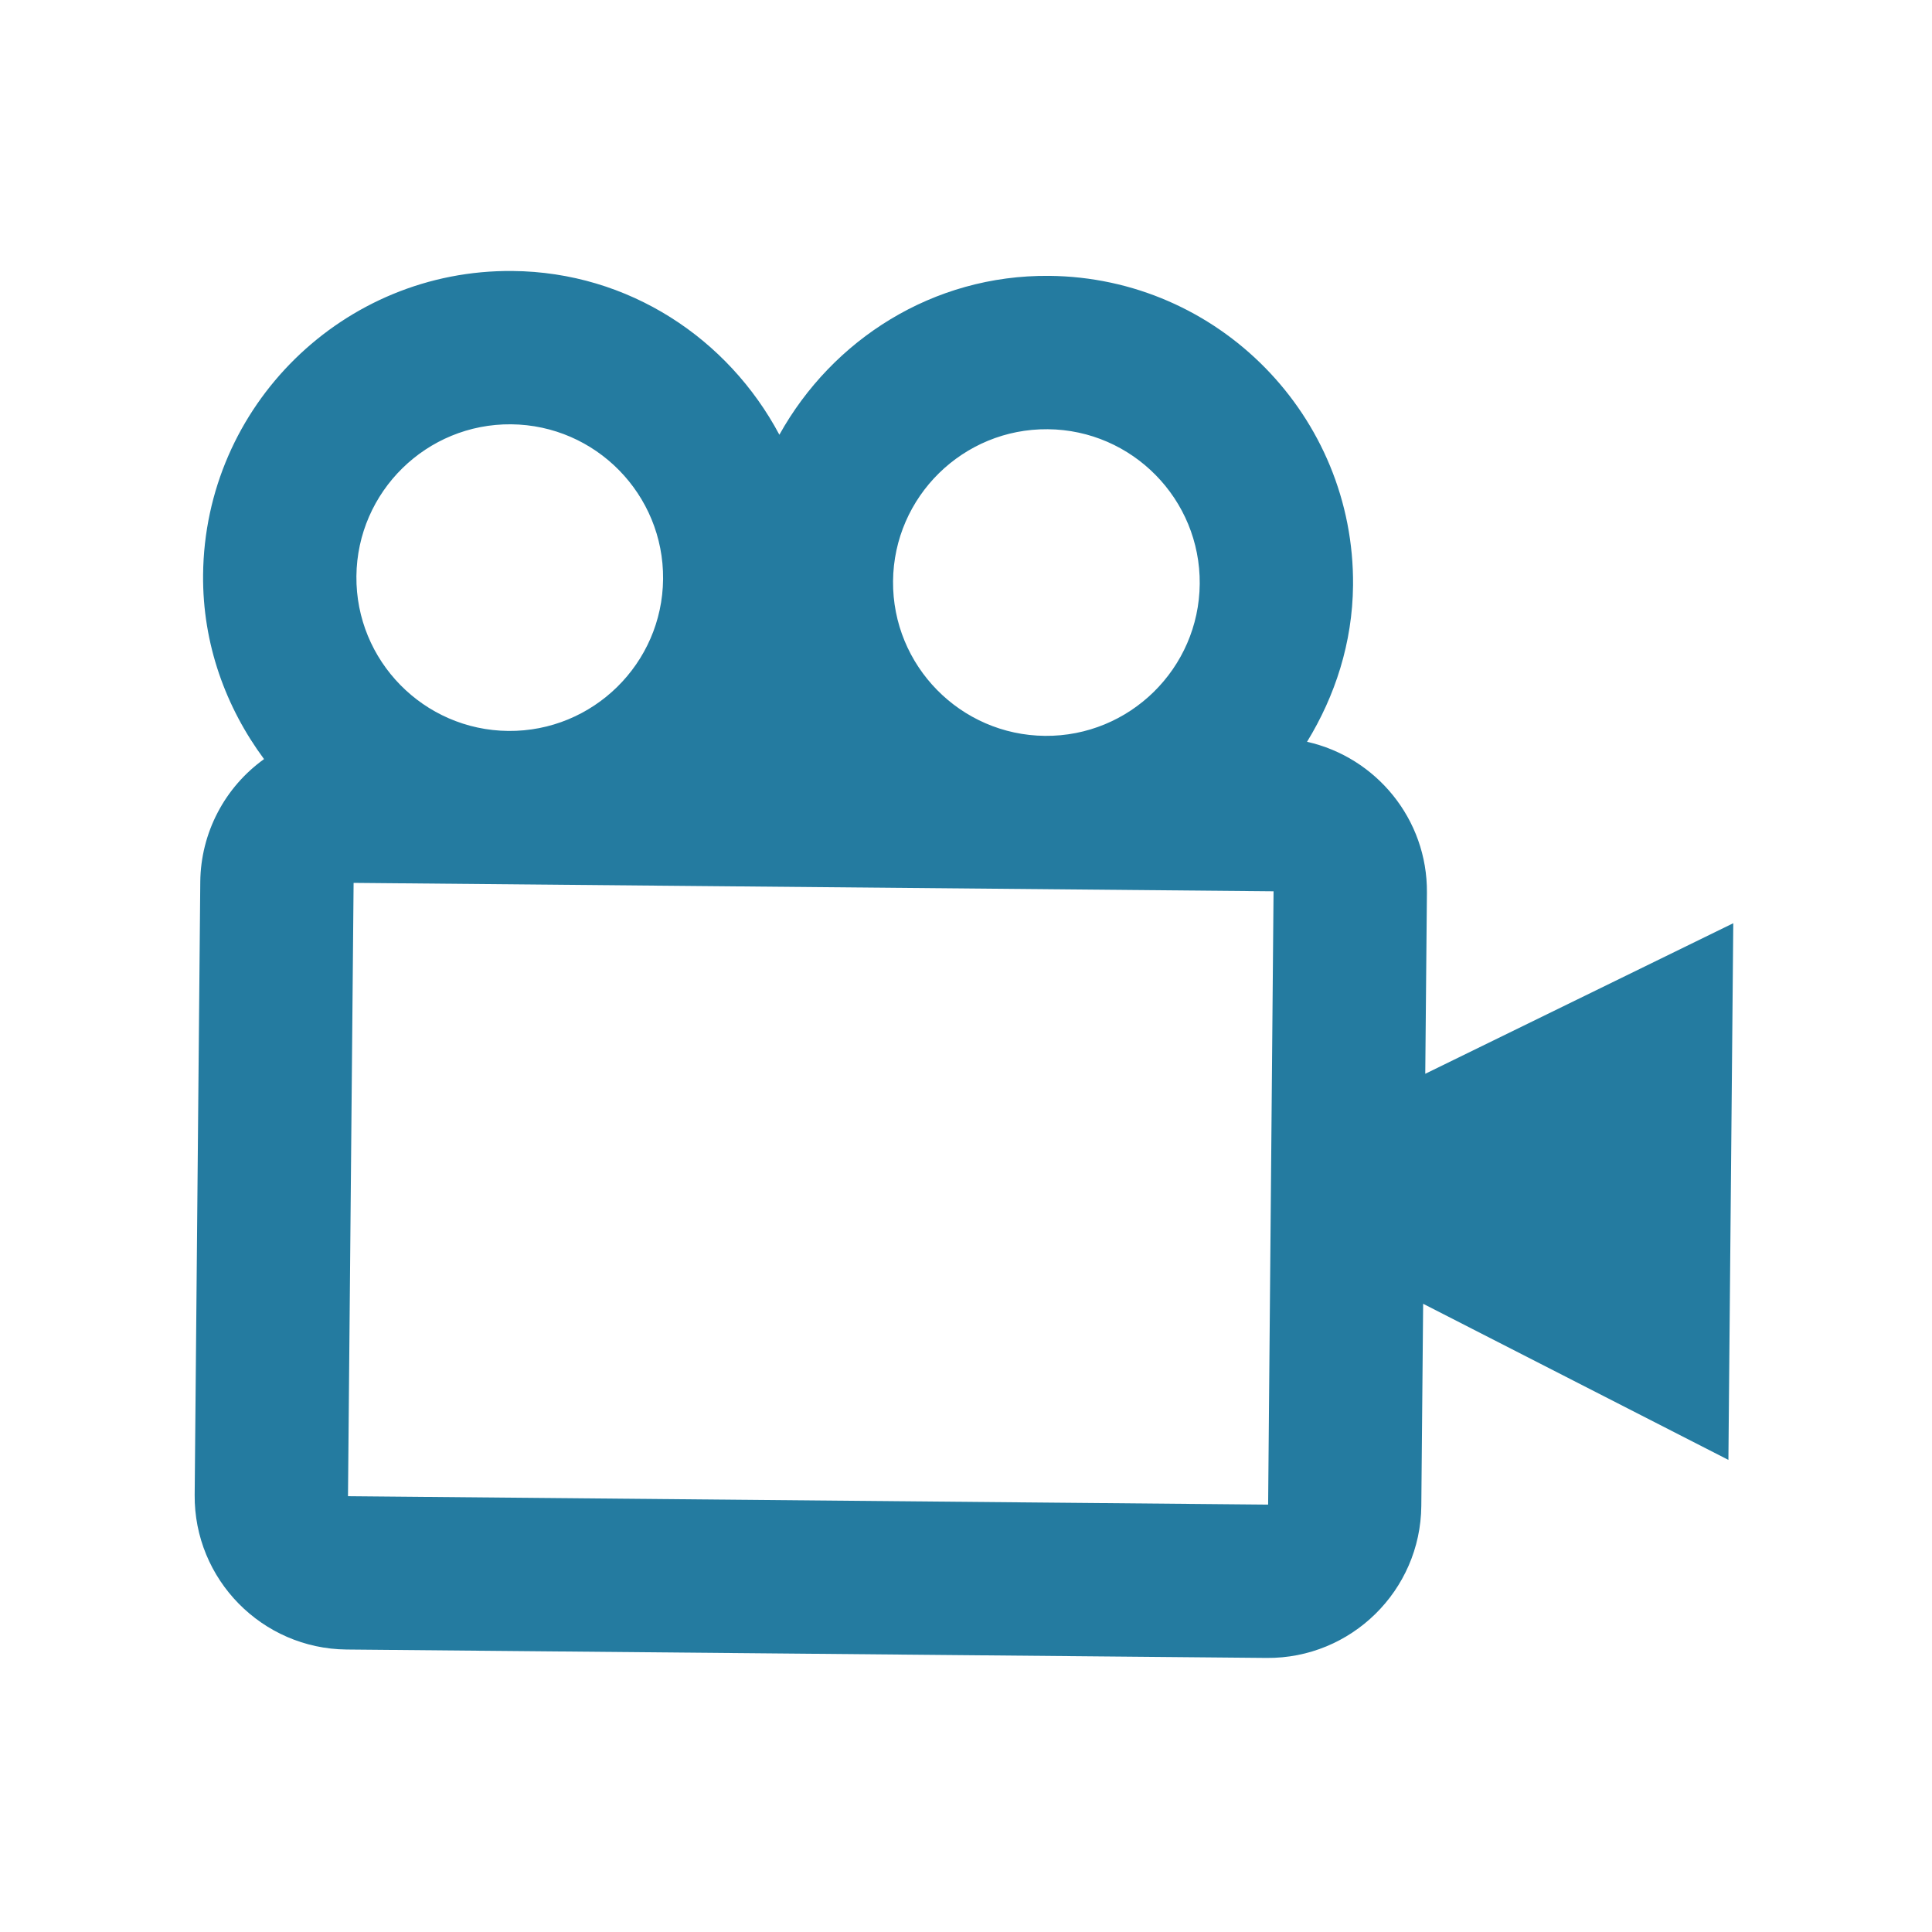 <svg width="42" height="42" viewBox="0 0 42 42" fill="none" xmlns="http://www.w3.org/2000/svg">
<path d="M31.02 19.406C31.034 17.808 29.913 16.461 28.414 16.126C29.024 15.13 29.402 13.975 29.414 12.725C29.448 9.048 26.485 6.031 22.808 5.997C20.28 5.974 18.094 7.383 16.943 9.451C15.831 7.362 13.67 5.914 11.142 5.891C7.466 5.857 4.449 8.82 4.415 12.496C4.401 13.999 4.909 15.379 5.74 16.502C5.317 16.806 4.97 17.205 4.73 17.667C4.489 18.129 4.36 18.642 4.354 19.163L4.232 32.495C4.215 34.334 5.697 35.842 7.535 35.859L27.534 36.042C29.372 36.059 30.881 34.577 30.898 32.739L30.938 28.343L37.574 31.737L37.68 20.07L30.984 23.343L31.02 19.406ZM22.778 9.331C24.616 9.347 26.098 10.856 26.081 12.694C26.064 14.532 24.555 16.014 22.717 15.997C20.879 15.98 19.398 14.472 19.414 12.633C19.431 10.795 20.94 9.314 22.778 9.331ZM11.112 9.224C12.95 9.241 14.431 10.749 14.415 12.588C14.398 14.426 12.889 15.907 11.051 15.89C9.213 15.873 7.731 14.365 7.748 12.527C7.765 10.688 9.274 9.207 11.112 9.224ZM7.565 32.526L7.687 19.193L27.686 19.376L27.568 32.709L7.565 32.526Z" fill="#247BA0"/>
</svg>
